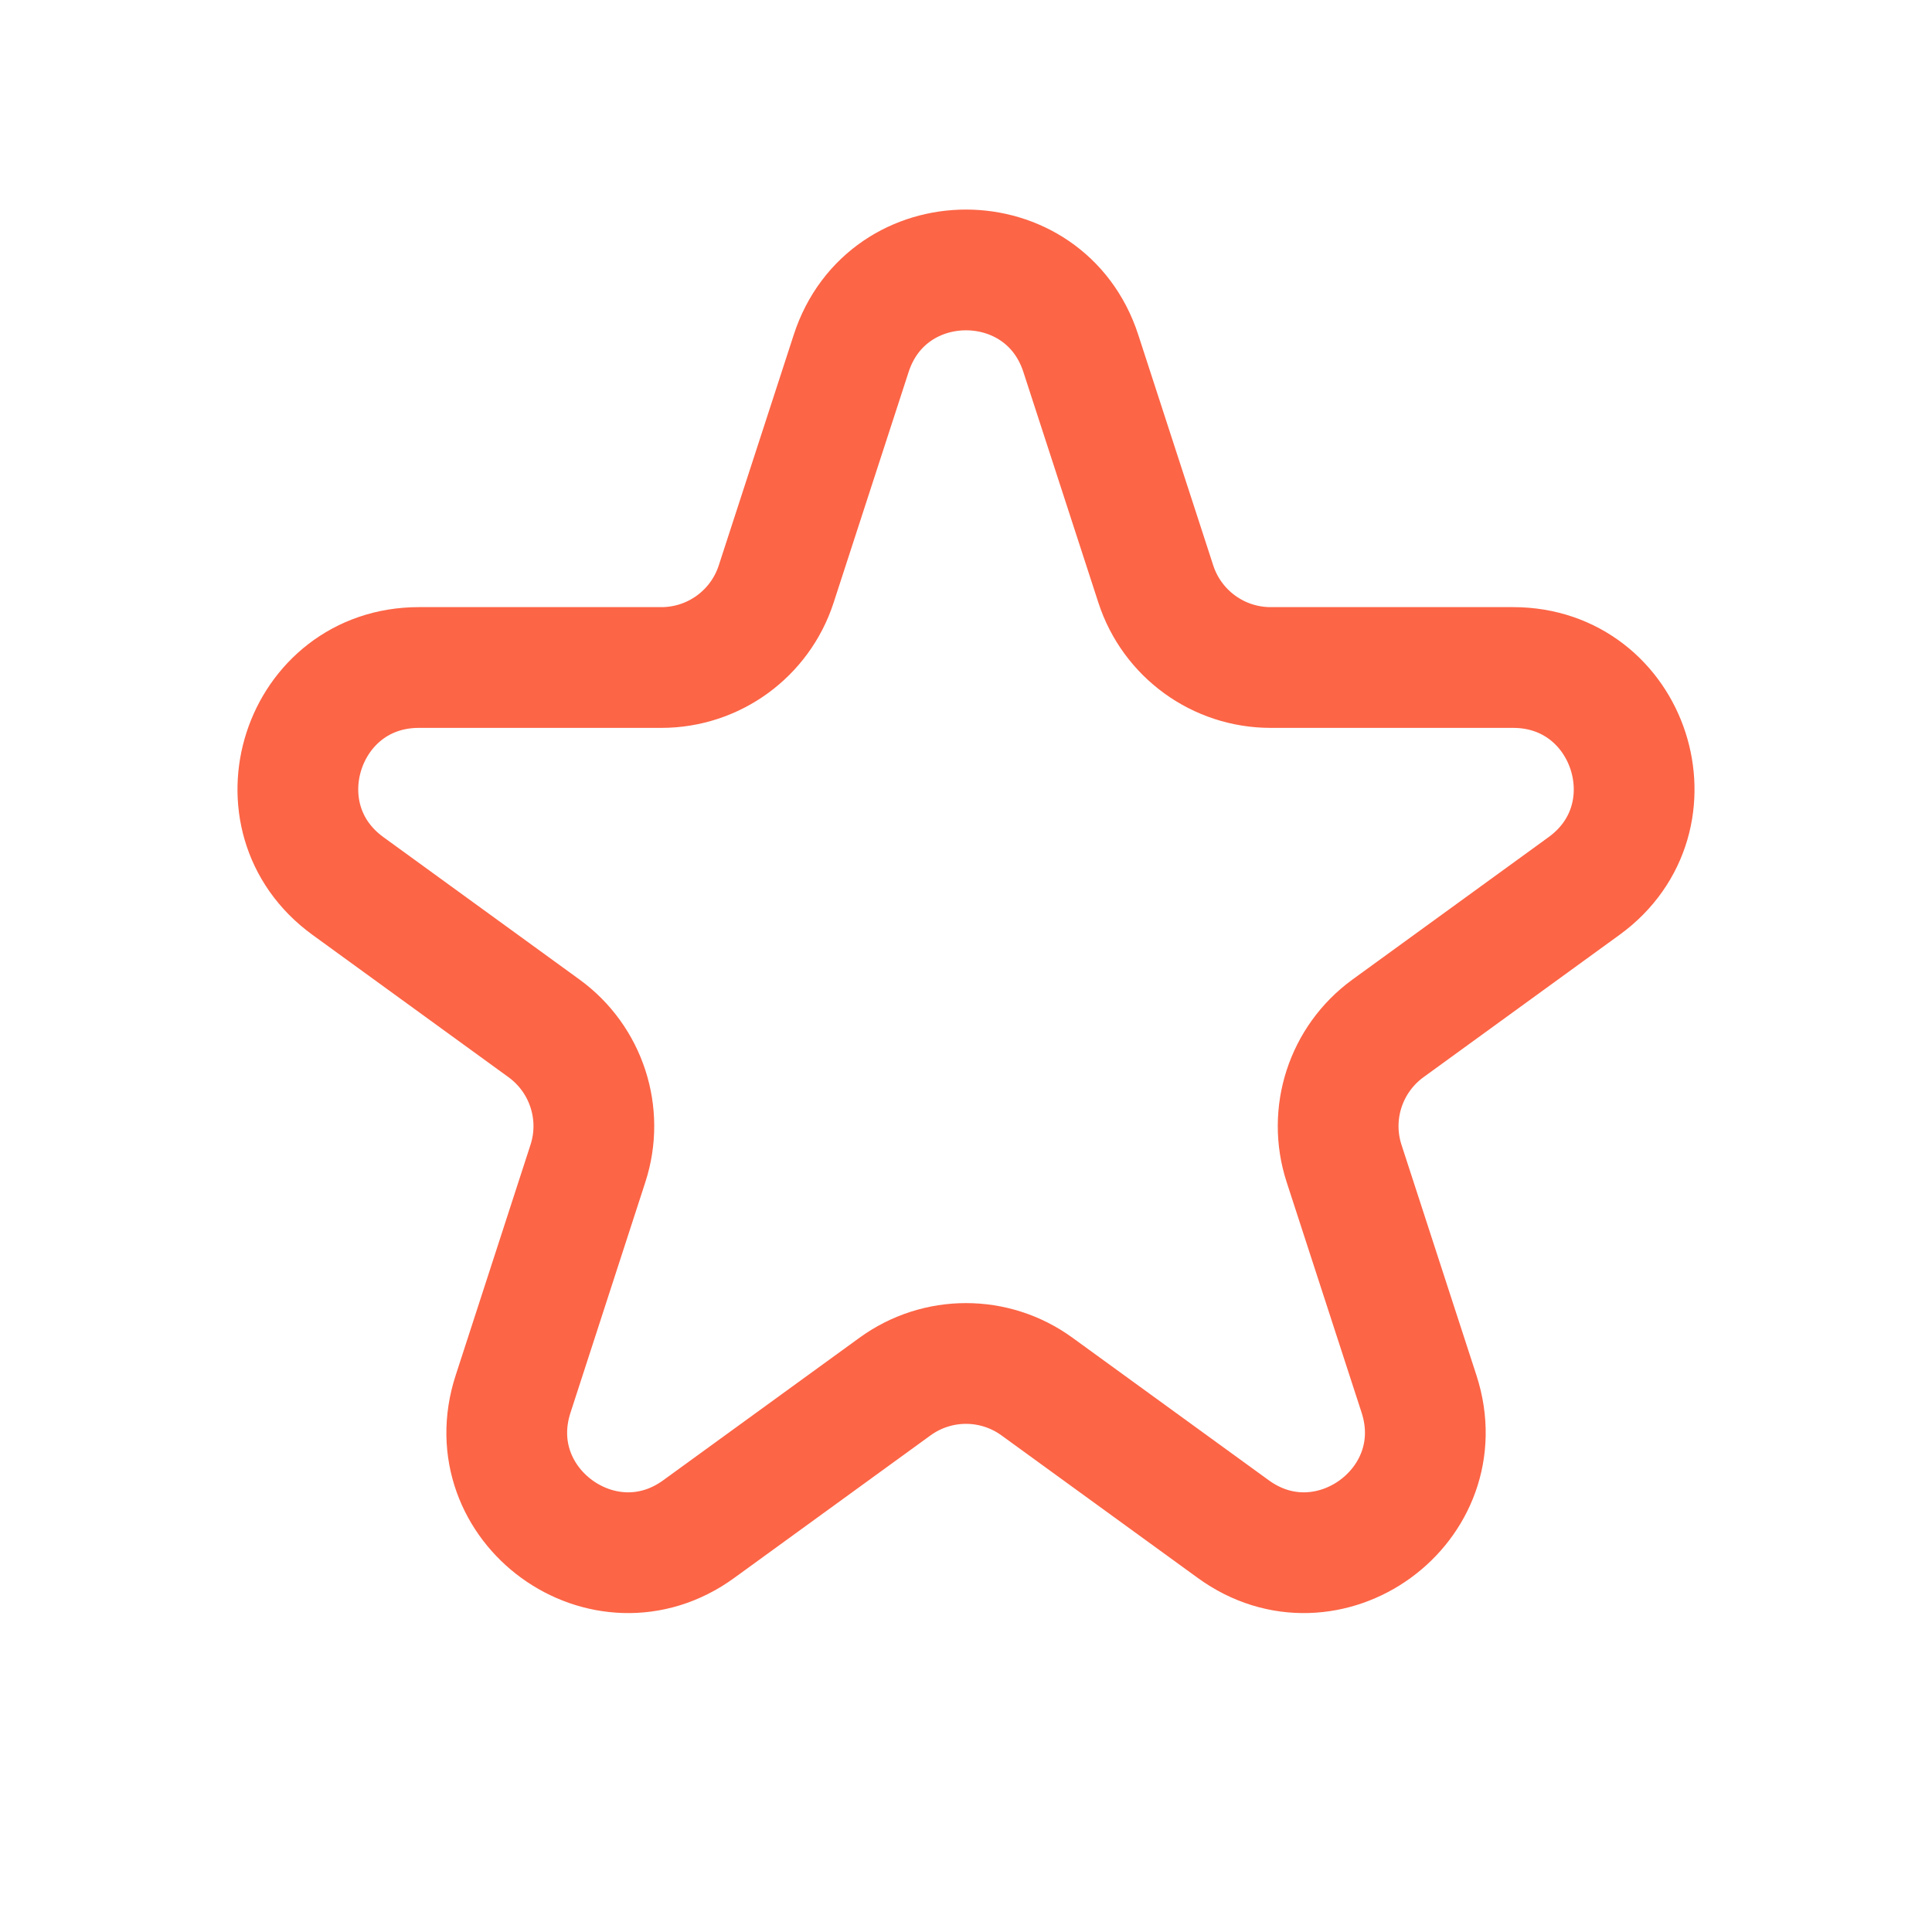 <svg width="16" height="16" viewBox="0 0 16 16" fill="none" xmlns="http://www.w3.org/2000/svg">
<g clip-path="url(#clip0_63_653)">
<path d="M7.049 2.927C7.348 2.005 8.652 2.005 8.951 2.927L9.572 4.837C9.706 5.249 10.09 5.528 10.523 5.528L12.531 5.528C13.5 5.528 13.903 6.767 13.119 7.337L11.494 8.517C11.144 8.772 10.997 9.223 11.131 9.635L11.752 11.545C12.051 12.467 10.996 13.233 10.213 12.663L8.588 11.483C8.237 11.228 7.763 11.228 7.412 11.483L5.787 12.663C5.004 13.233 3.949 12.467 4.249 11.545L4.869 9.635C5.003 9.223 4.856 8.772 4.506 8.517L2.881 7.337C2.097 6.767 2.5 5.528 3.469 5.528L5.477 5.528C5.91 5.528 6.294 5.249 6.428 4.837L7.049 2.927Z" stroke="#FC6546"/>
</g>
<defs>
<clipPath id="clip0_63_653">
<rect width="16" height="16" fill="white"/>
</clipPath>
</defs>
</svg>
